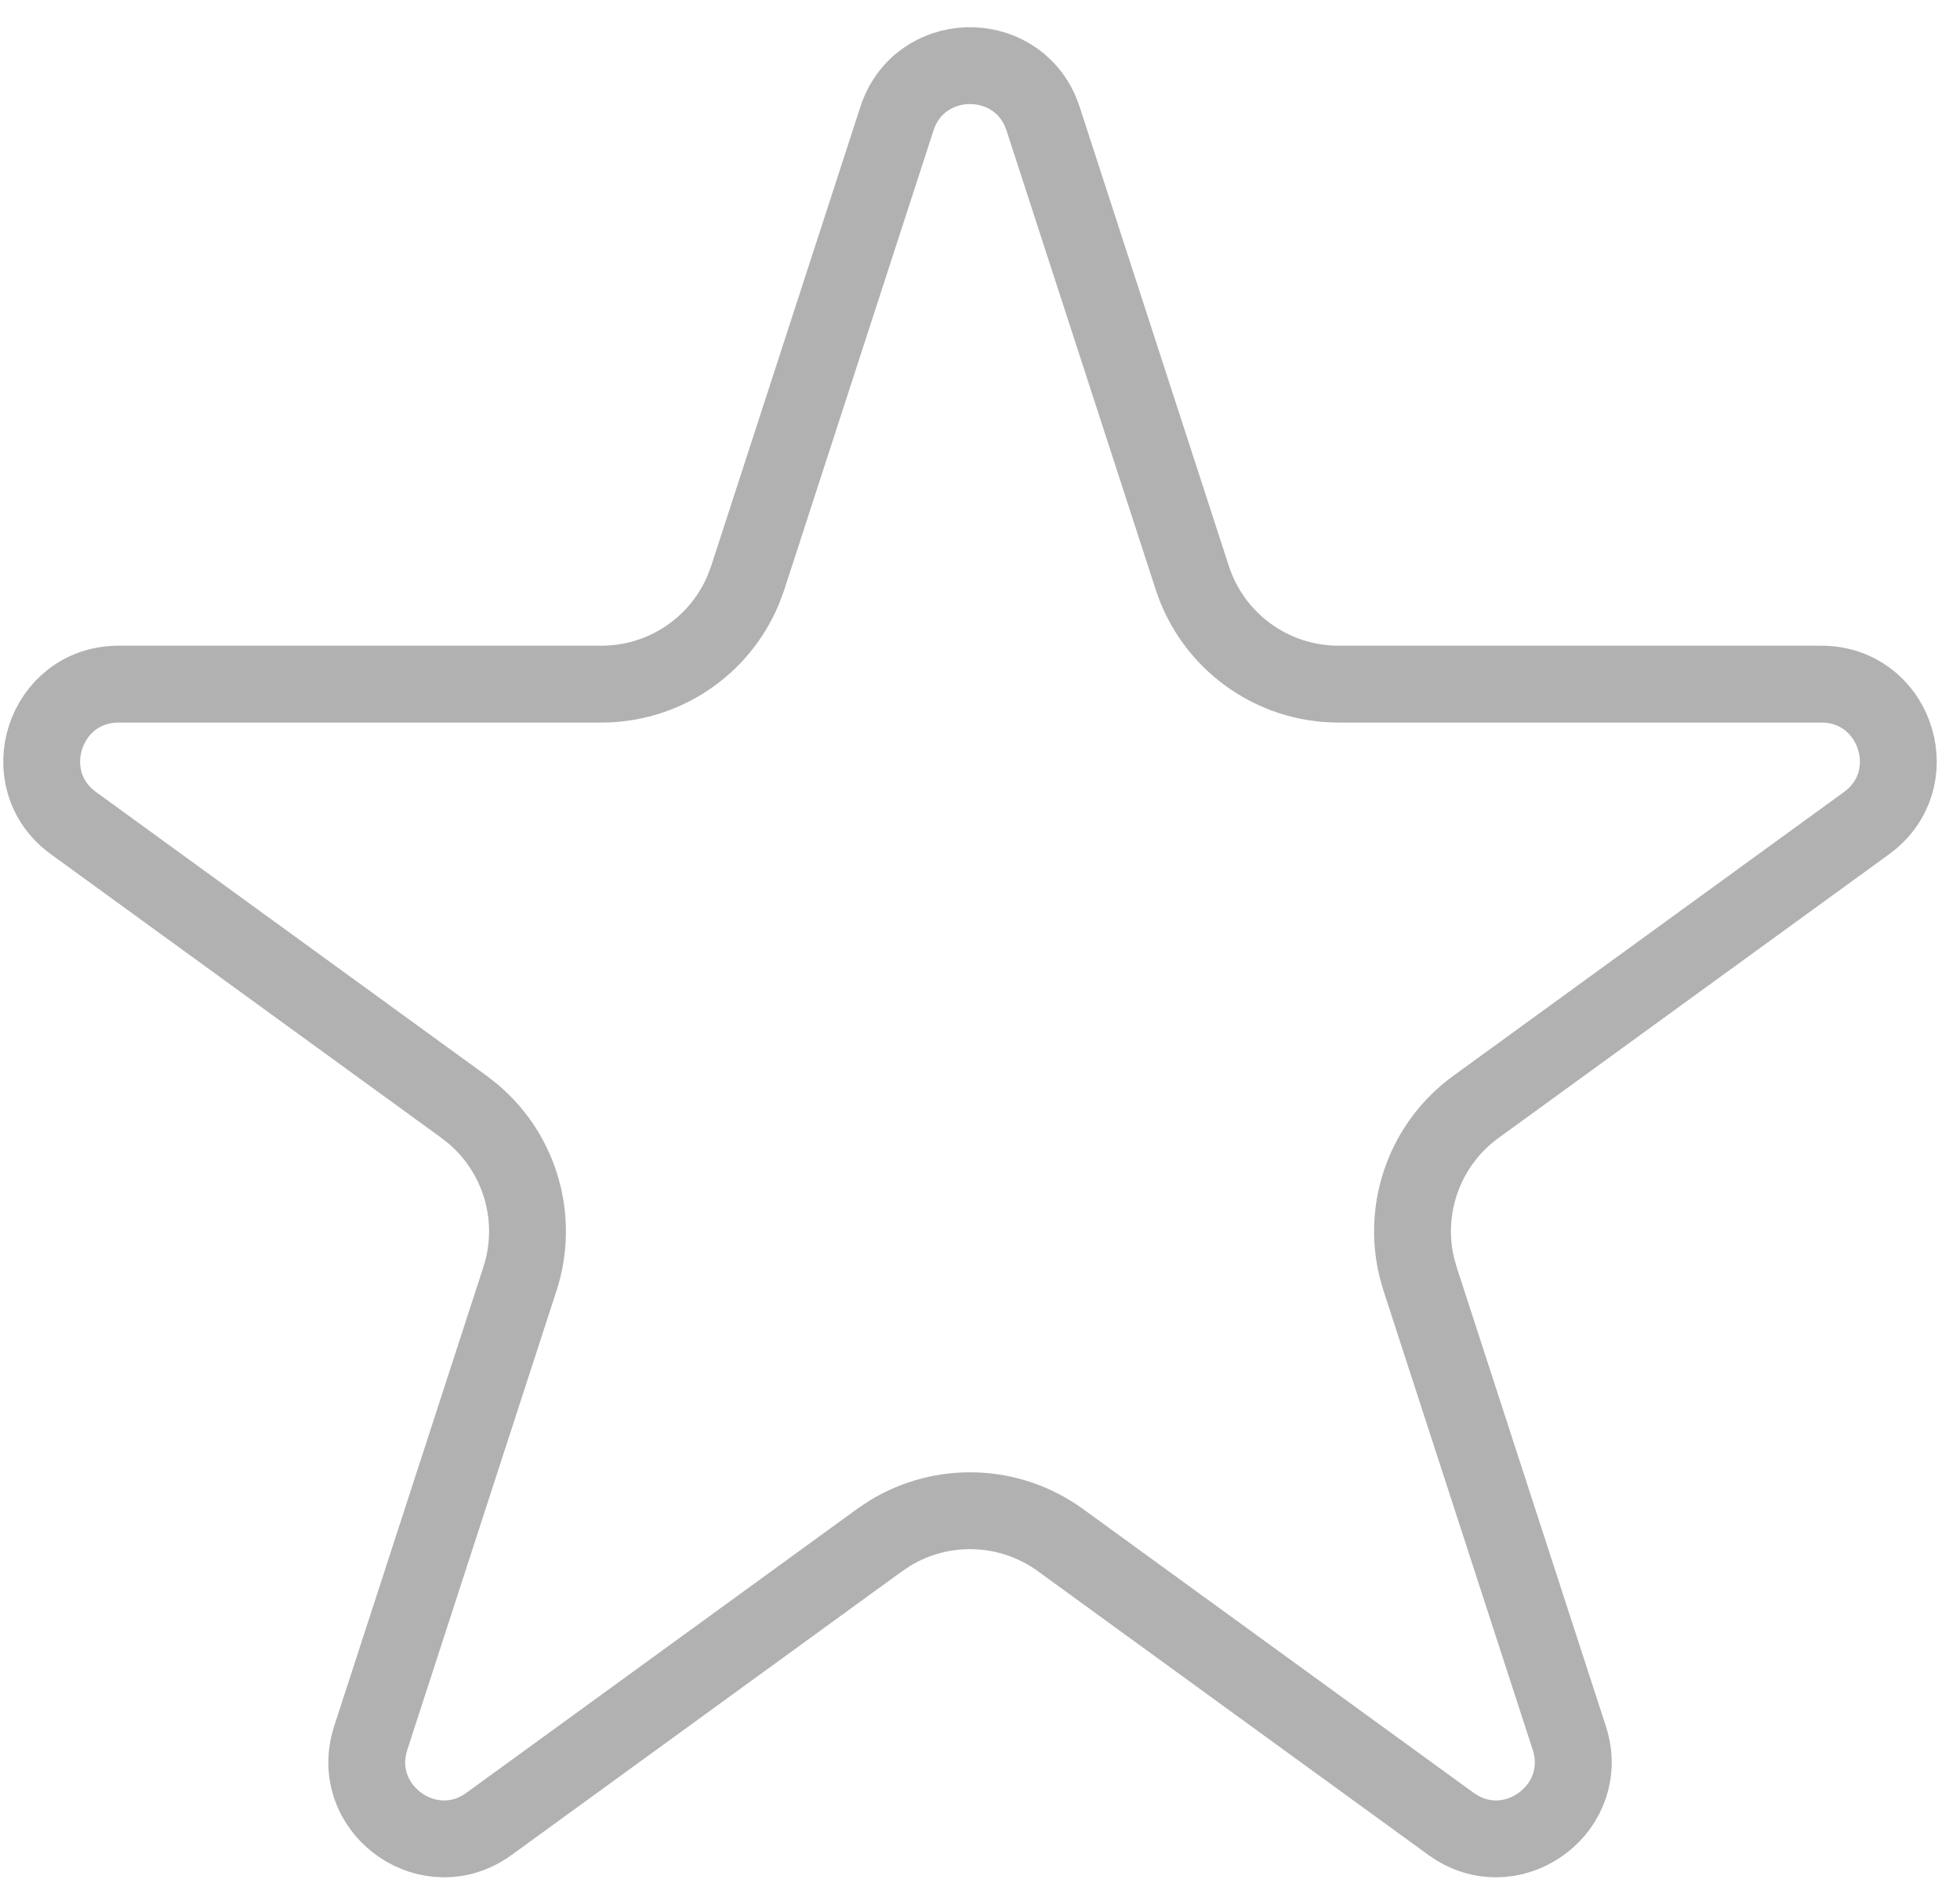 <svg width="51" height="49" viewBox="0 0 51 49" fill="none" xmlns="http://www.w3.org/2000/svg">
<path d="M23.338 3.09C23.918 1.305 26.382 1.25 27.08 2.923L27.142 3.09L31.024 15.038C31.56 16.686 33.096 17.803 34.829 17.803H47.391C49.268 17.803 50.083 20.129 48.708 21.31L48.567 21.421L38.403 28.805C37.089 29.76 36.491 31.407 36.863 32.967L36.95 33.277L40.833 45.226C41.413 47.011 39.451 48.505 37.903 47.56L37.755 47.462L27.592 40.077C26.277 39.122 24.526 39.063 23.157 39.898L22.888 40.077L12.725 47.462C11.207 48.565 9.18 47.161 9.599 45.398L9.647 45.226L13.53 33.277C14.032 31.732 13.547 30.049 12.33 29.005L12.077 28.805L1.913 21.421C0.345 20.282 1.151 17.803 3.089 17.803H15.651C17.276 17.803 18.727 16.822 19.343 15.341L19.456 15.038L23.338 3.09Z" stroke="#B1B1B1" stroke-width="2"/>
</svg>
